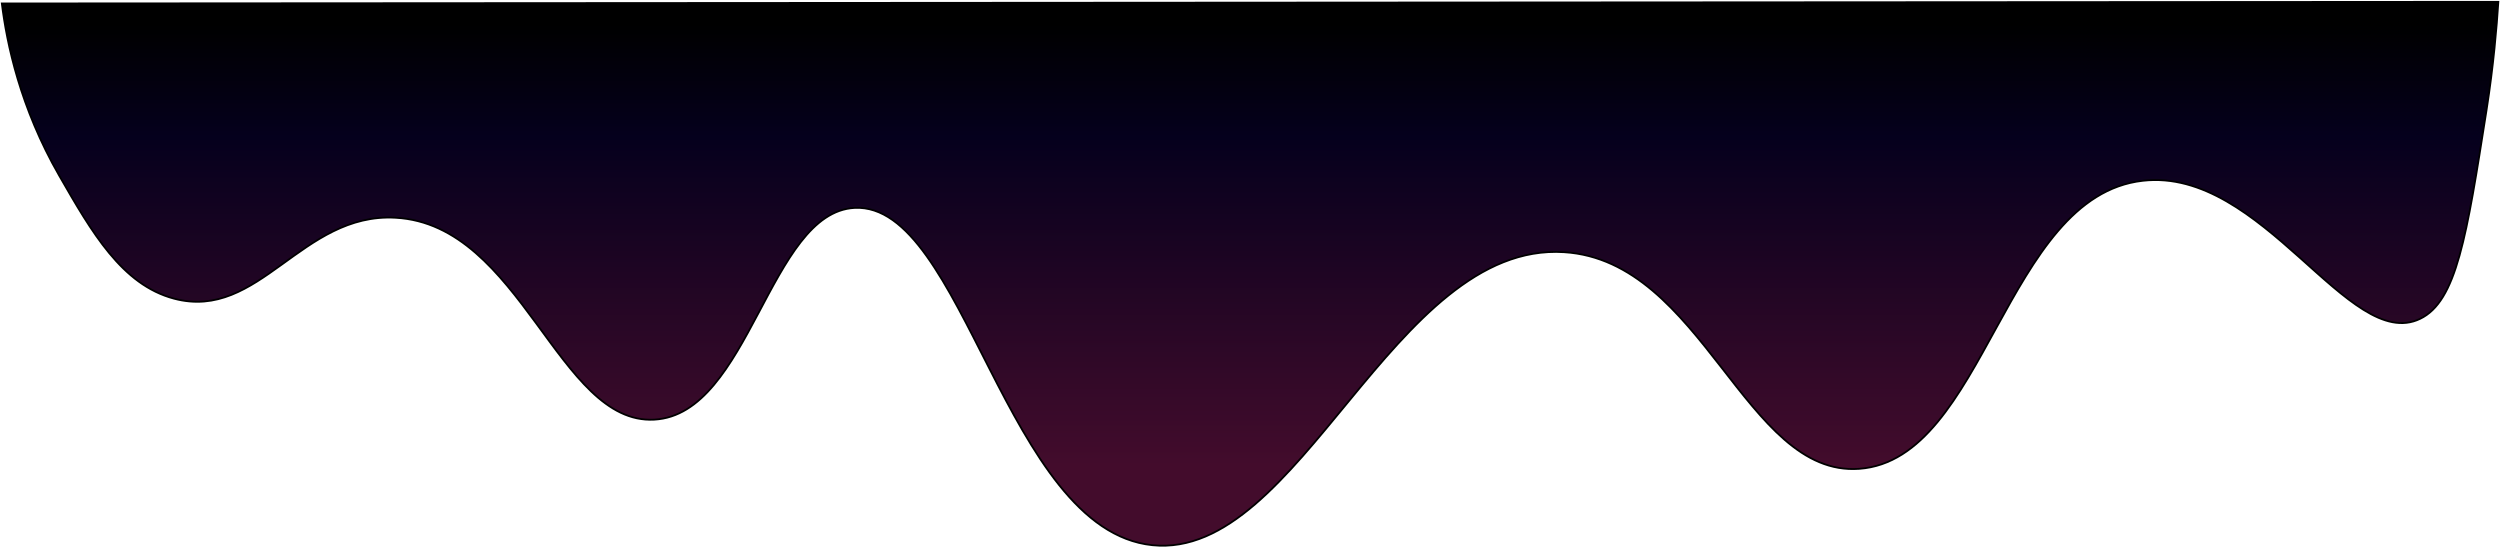 <svg width="1372" height="300" viewBox="0 0 1372 300" fill="none" xmlns="http://www.w3.org/2000/svg">
<path d="M1 1.9C457.7 1.6 914.4 1.3 1371.1 1C1370.2 14.8 1368.5 35.6 1364.6 60.5C1353.7 130 1348.2 165.4 1328.1 175C1289 193.8 1241.8 91.8 1176 99.2C1100.2 107.7 1089.8 252.3 1020.3 257.3C957.7 261.8 934.6 143.2 858.4 138.4C764.5 132.4 713.6 307.6 632.4 299.2C551.9 290.9 529 111 469 114.1C422.2 116.5 411.5 227.4 359.1 230.3C306.3 233.2 286.2 123.3 217.1 119.5C165.4 116.6 142.4 176.4 95.5 163.9C66.9 156.3 50.3 127.4 32.5 96.4C11 59 3.7 23.8 1 1.9Z" fill="url(#paint0_linear_8_12)" stroke="black" stroke-miterlimit="10"/>
<defs>
<linearGradient id="paint0_linear_8_12" x1="686.05" y1="299.493" x2="686.05" y2="1" gradientUnits="userSpaceOnUse">
<stop offset="0.147" stop-color="#430C2C"/>
<stop offset="0.751" stop-color="#05001D"/>
<stop offset="0.959"/>
</linearGradient>
</defs>
</svg>
